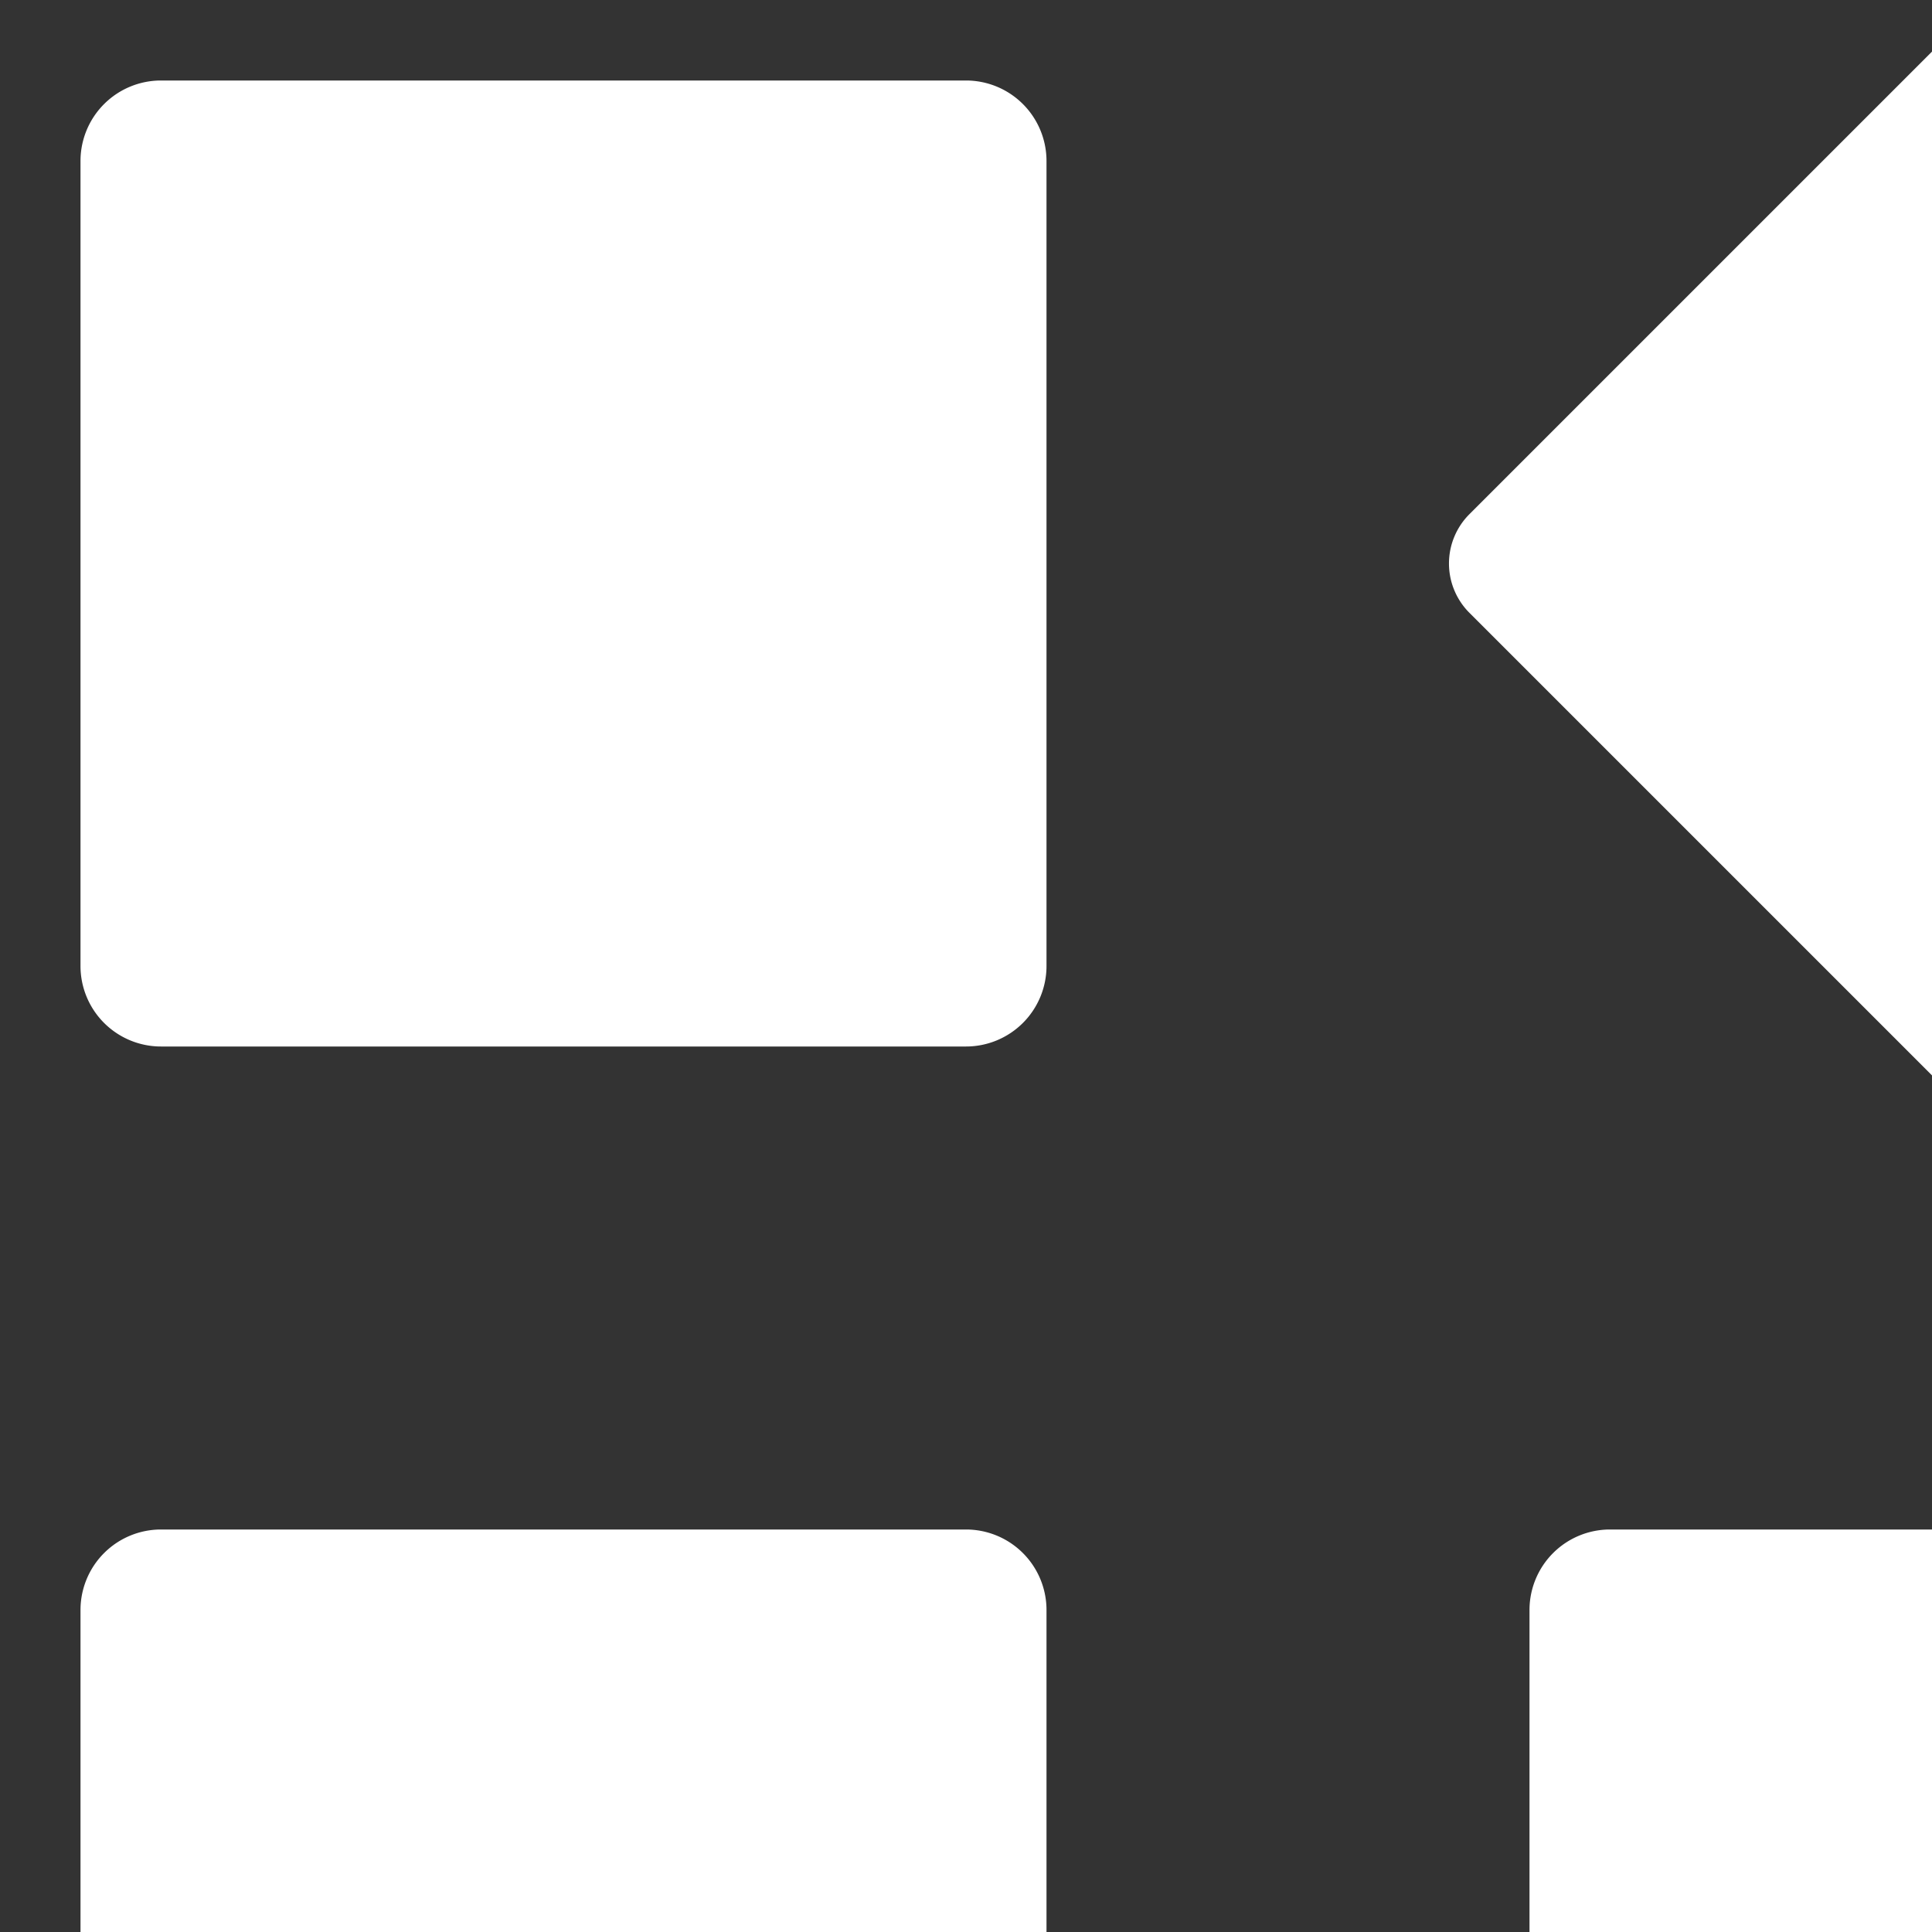 <svg xmlns="http://www.w3.org/2000/svg" xmlns:xlink="http://www.w3.org/1999/xlink" x="0px" y="0px" viewBox="0 0 24 24" width="24" height="24"><rect x="0" y="0" width="24" height="24" fill="#333333" stroke="none"/><g class="nc-icon-wrapper" fill="#ffffff"><path d="M12,1H2A1,1,0,0,0,1,2V12a1,1,0,0,0,1,1H12a1,1,0,0,0,1-1V2A1,1,0,0,0,12,1Z" fill="#ffffff"/> <path d="M31.746,6.387,25.613.254a.866.866,0,0,0-1.226,0L18.254,6.387a.866.866,0,0,0,0,1.226l6.133,6.133a.866.866,0,0,0,1.226,0l6.133-6.133A.866.866,0,0,0,31.746,6.387Z" fill="#ffffff" data-color="color-2"/> <path d="M30,19H20a1,1,0,0,0-1,1V30a1,1,0,0,0,1,1H30a1,1,0,0,0,1-1V20A1,1,0,0,0,30,19Z" fill="#ffffff"/> <path d="M12,19H2a1,1,0,0,0-1,1V30a1,1,0,0,0,1,1H12a1,1,0,0,0,1-1V20A1,1,0,0,0,12,19Z" fill="#ffffff"/></g></svg>
